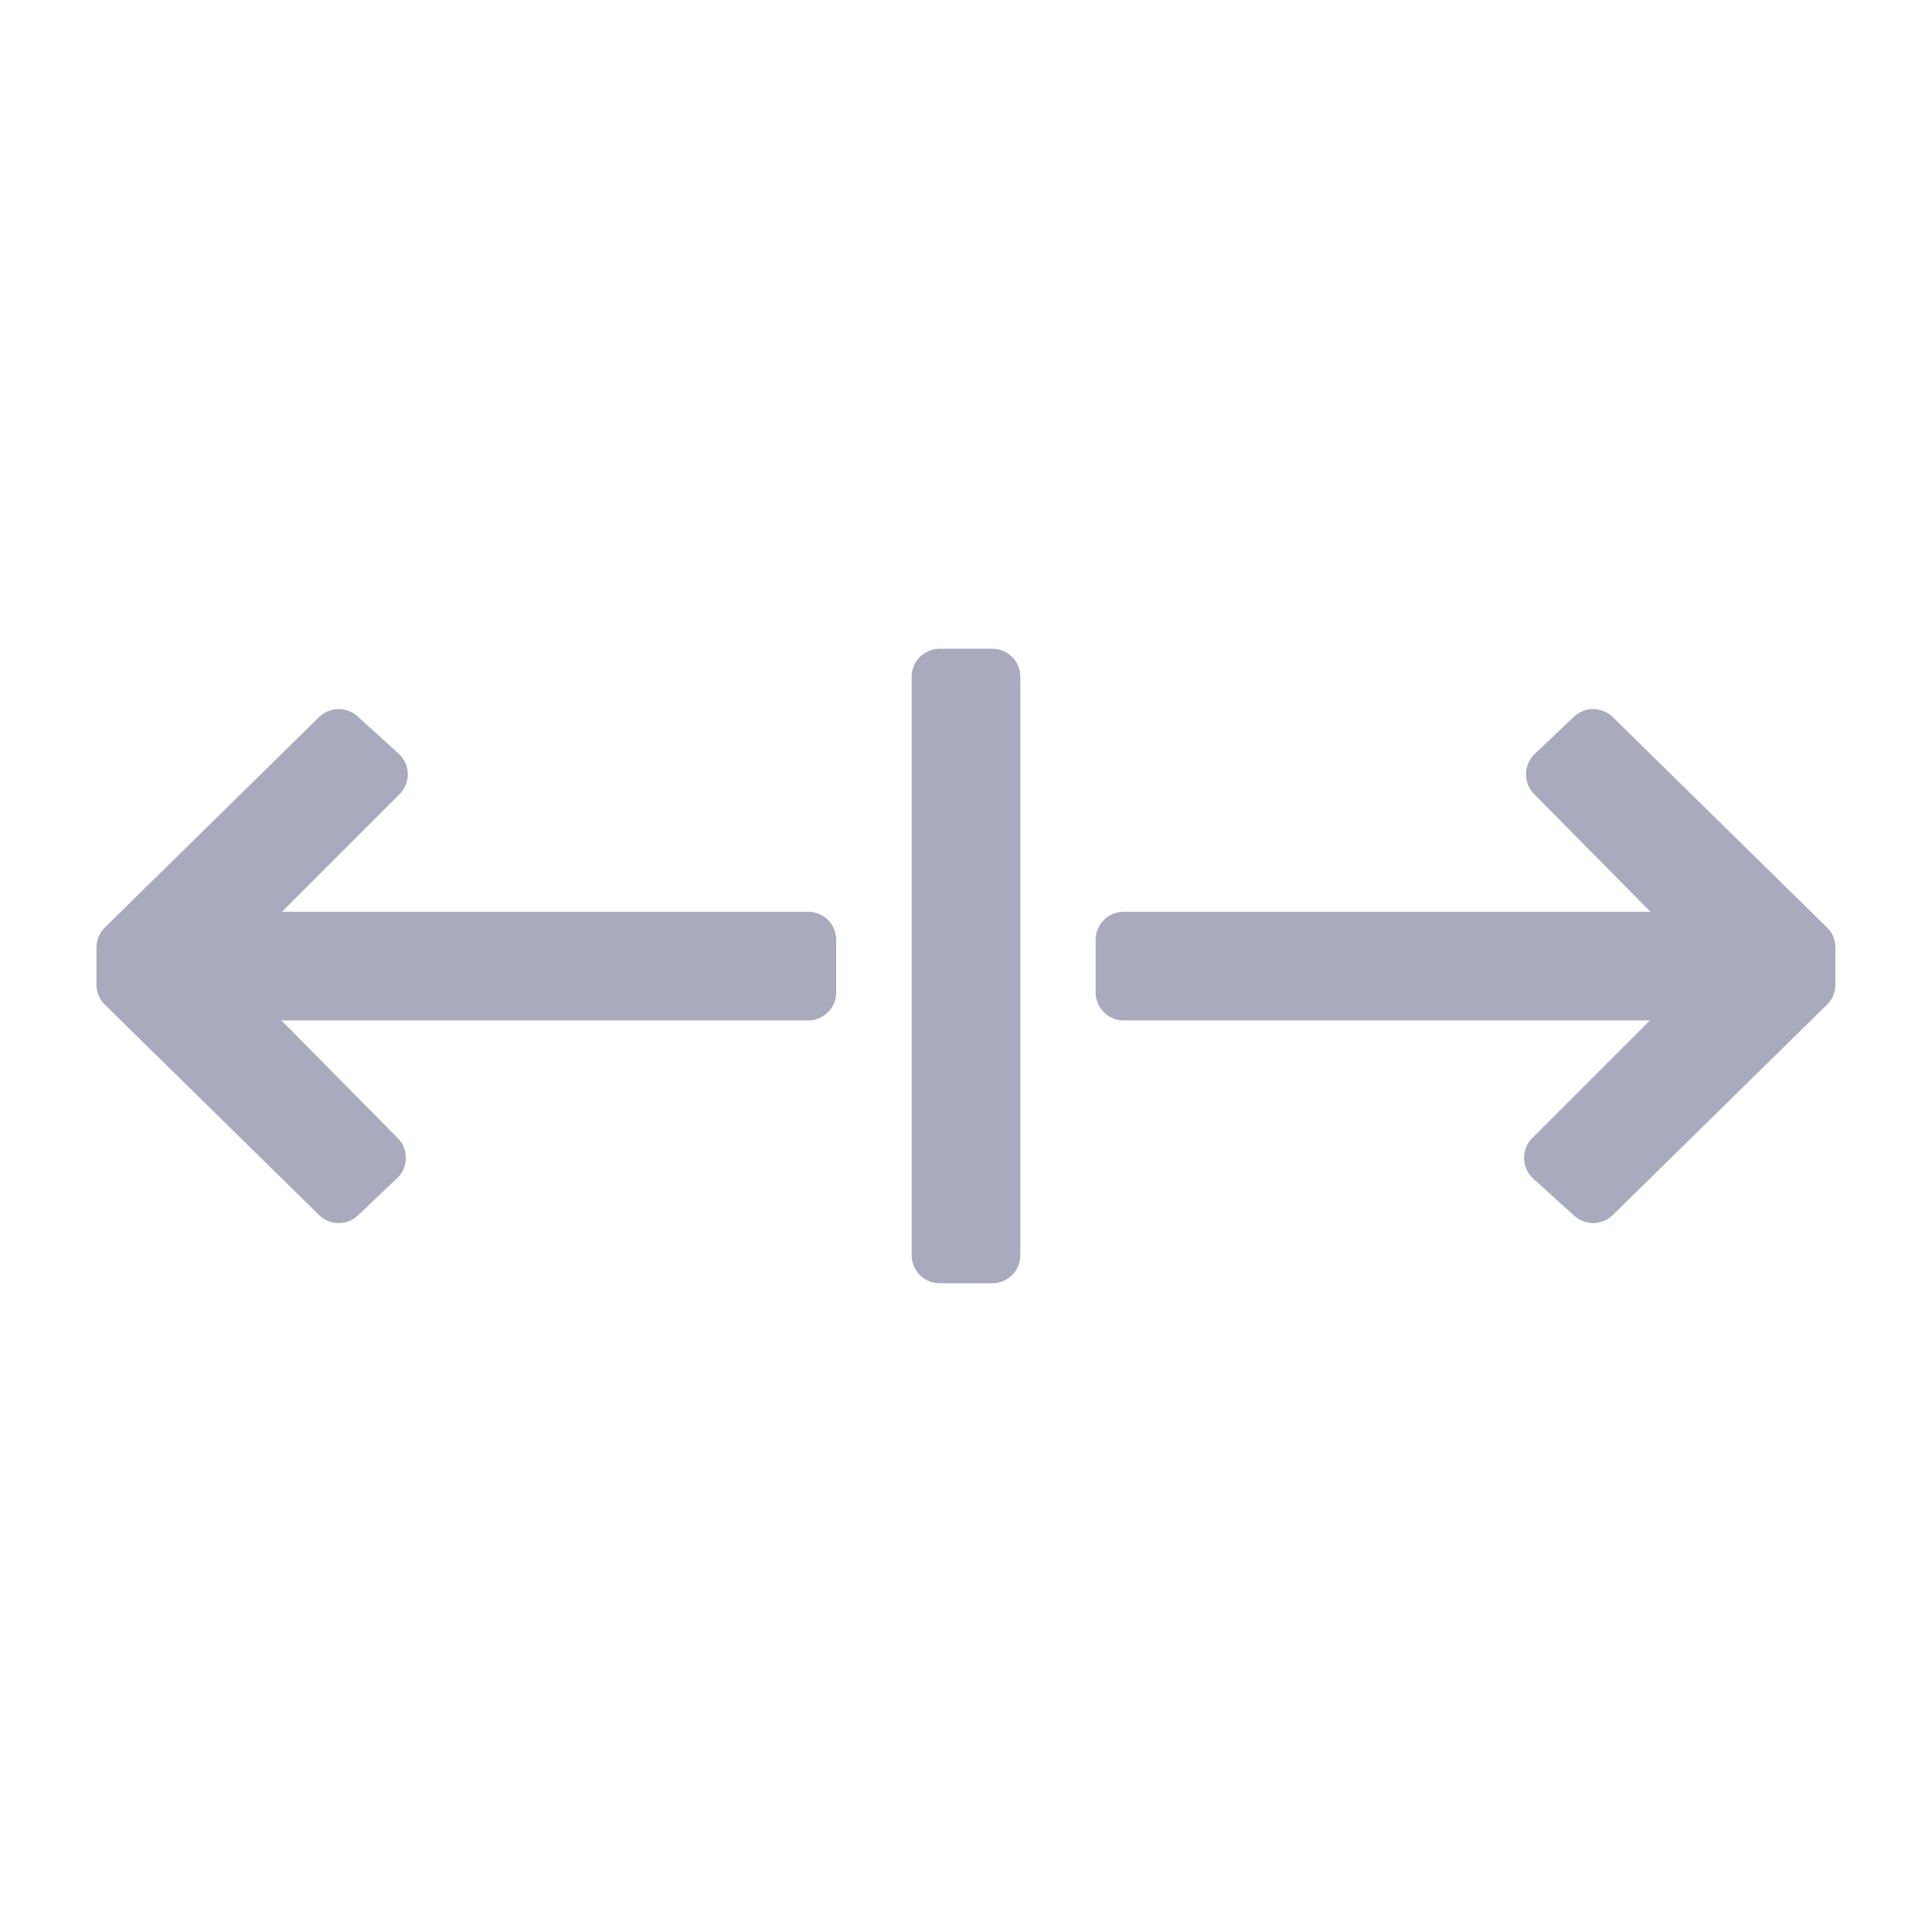 <svg xmlns:rdf="http://www.w3.org/1999/02/22-rdf-syntax-ns#" xmlns="http://www.w3.org/2000/svg" xml:space="preserve" viewBox="0 0 100 100" height="100%" width="100%" version="1.1" y="0px" x="0px" xmlns:cc="http://creativecommons.org/ns#" xmlns:dc="http://purl.org/dc/elements/1.1/">
<polygon stroke-linejoin="round" stroke-linecap="round" transform="matrix(0,1.361,-1.361,0,93.548,6.452)" stroke="#aaaabe" points="32.707,0,31.293,0,23.293,8.146,24.707,9.634,31,3.414,31,26,33,26,33,3.414,39.293,9.707,40.707,8.146" stroke-miterlimit="4" stroke-dasharray="none" stroke-width="2.133" fill="#aaaabe"/>
<polygon stroke-linejoin="round" transform="matrix(0,1.361,-1.361,0,93.548,6.452)" stroke="#aaaabe" points="32.707,64,40.707,55.854,39.293,54.366,33,60.586,33,38,31,38,31,60.586,24.707,54.293,23.293,55.854,31.293,64" stroke-miterlimit="4" stroke-dasharray="none" stroke-width="2.133" fill="#aaaabe"/>
<rect stroke-linejoin="round" stroke-dasharray="none" transform="matrix(0,1,-1,0,0,0)" height="2.722" width="29.94" stroke="#aaaabe" stroke-linecap="round" stroke-miterlimit="4" y="-51.361" x="35.03" stroke-width="2.903" fill="none"/>
</svg>